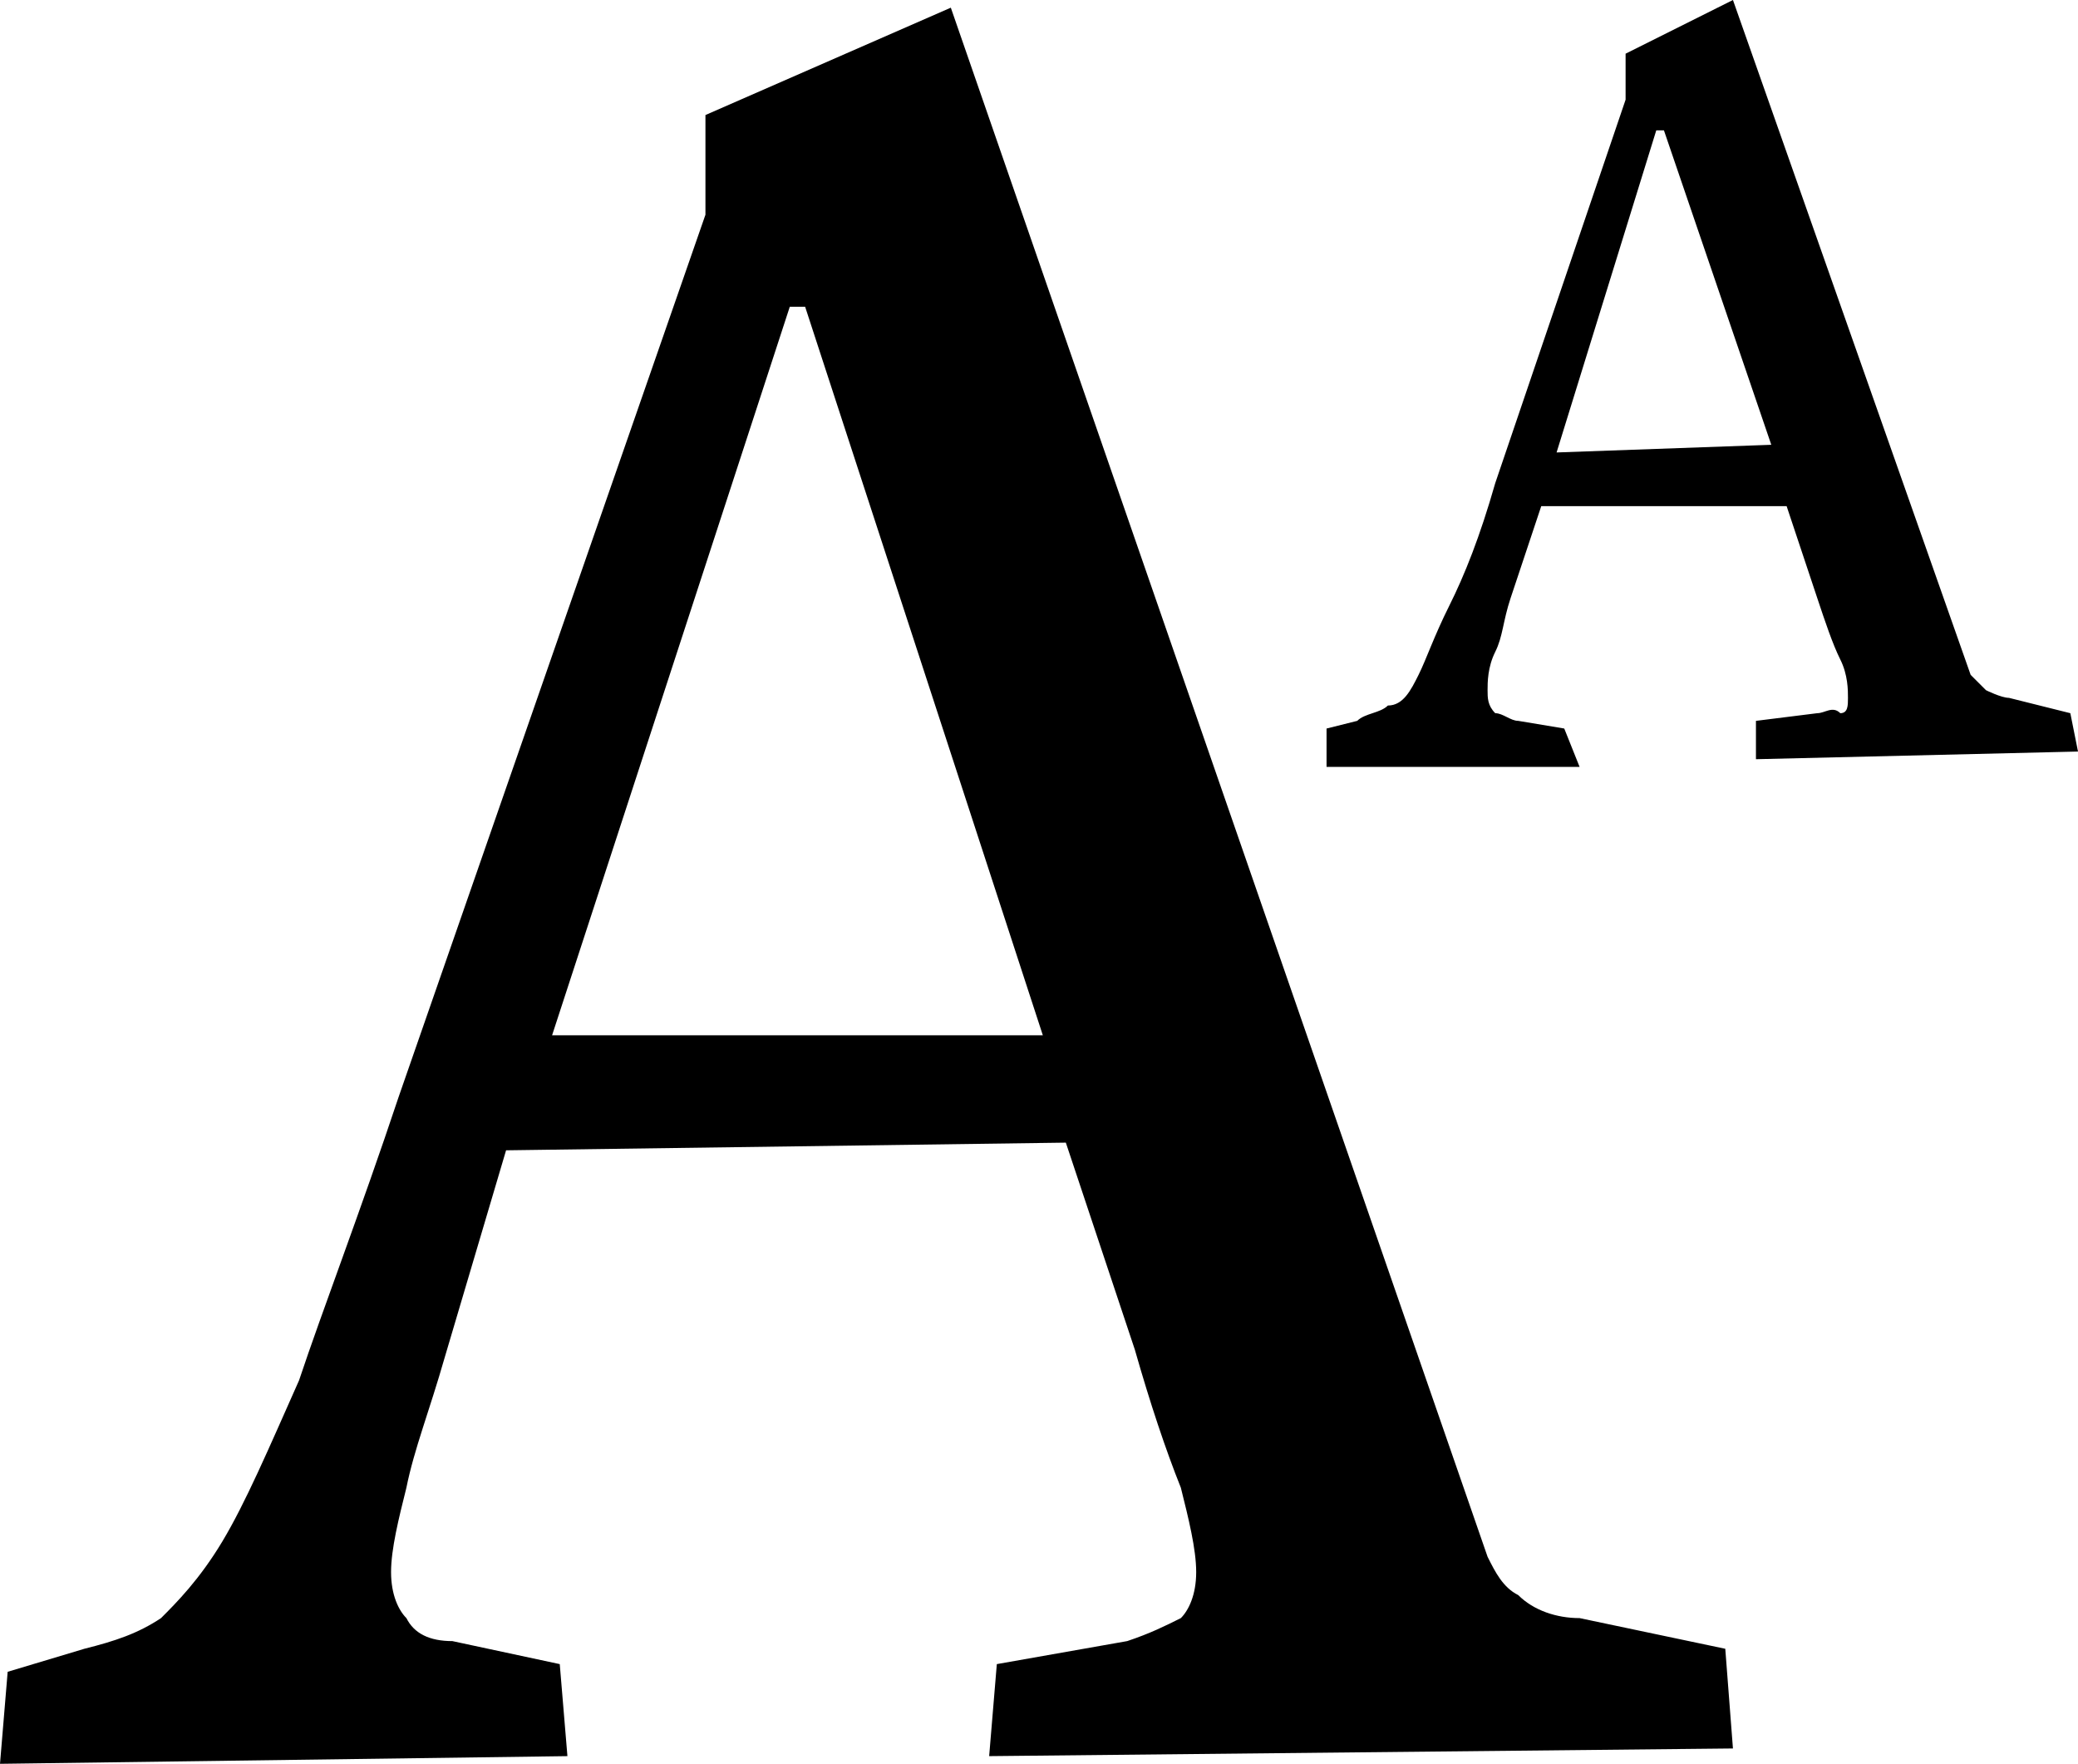 <?xml version="1.0" encoding="utf-8"?>
<!-- Generator: Adobe Illustrator 19.0.0, SVG Export Plug-In . SVG Version: 6.00 Build 0)  -->
<svg version="1.1" id="Layer_1" xmlns="http://www.w3.org/2000/svg" xmlns:xlink="http://www.w3.org/1999/xlink" x="0px" y="0px"
	 viewBox="-278.6 380.5 27.1 23" style="enable-background:new -278.6 380.5 27.1 23;" xml:space="preserve">
<path d="M-258,401.6c-0.3,0-0.6-0.1-0.8-0.3c-0.2-0.1-0.3-0.3-0.4-0.5l-7-20.2l-3.2,1.4v1.3l-4,11.5c-0.5,1.5-1,2.8-1.3,3.7
	c-0.4,0.9-0.7,1.6-1,2.1c-0.3,0.5-0.6,0.8-0.8,1c-0.3,0.2-0.6,0.3-1,0.4l-1,0.3l-0.1,1.2l7.4-0.1l-0.1-1.2l-1.4-0.3
	c-0.3,0-0.5-0.1-0.6-0.3c-0.1-0.1-0.2-0.3-0.2-0.6s0.1-0.7,0.2-1.1c0.1-0.5,0.3-1,0.5-1.7l0.8-2.7l7.3-0.1l0.9,2.7
	c0.2,0.7,0.4,1.3,0.6,1.8c0.1,0.4,0.2,0.8,0.2,1.1s-0.1,0.5-0.2,0.6c-0.2,0.1-0.4,0.2-0.7,0.3l-1.7,0.3l-0.1,1.2l9.7-0.1l-0.1-1.3
	L-258,401.6z M-271.4,394l3.1-9.5h0.2l3.1,9.5H-271.4z M-254.9,389.8l-0.8,0.1v0.5l4.2-0.1l-0.1-0.5l-0.8-0.2
	c-0.1,0-0.3-0.1-0.3-0.1c-0.1-0.1-0.1-0.1-0.2-0.2l-3.1-8.8l-1.4,0.7v0.6l-1.7,5c-0.2,0.7-0.4,1.2-0.6,1.6c-0.2,0.4-0.3,0.7-0.4,0.9
	c-0.1,0.2-0.2,0.4-0.4,0.4c-0.1,0.1-0.3,0.1-0.4,0.2l-0.4,0.1v0.5h3.3l-0.2-0.5l-0.6-0.1c-0.1,0-0.2-0.1-0.3-0.1
	c-0.1-0.1-0.1-0.2-0.1-0.3s0-0.3,0.1-0.5s0.1-0.4,0.2-0.7l0.4-1.2h3.2l0.4,1.2c0.1,0.3,0.2,0.6,0.3,0.8c0.1,0.2,0.1,0.4,0.1,0.5
	s0,0.2-0.1,0.2C-254.7,389.7-254.8,389.8-254.9,389.8z M-258.3,386.4l1.3-4.2h0.1l1.4,4.1L-258.3,386.4z"/>
</svg>
